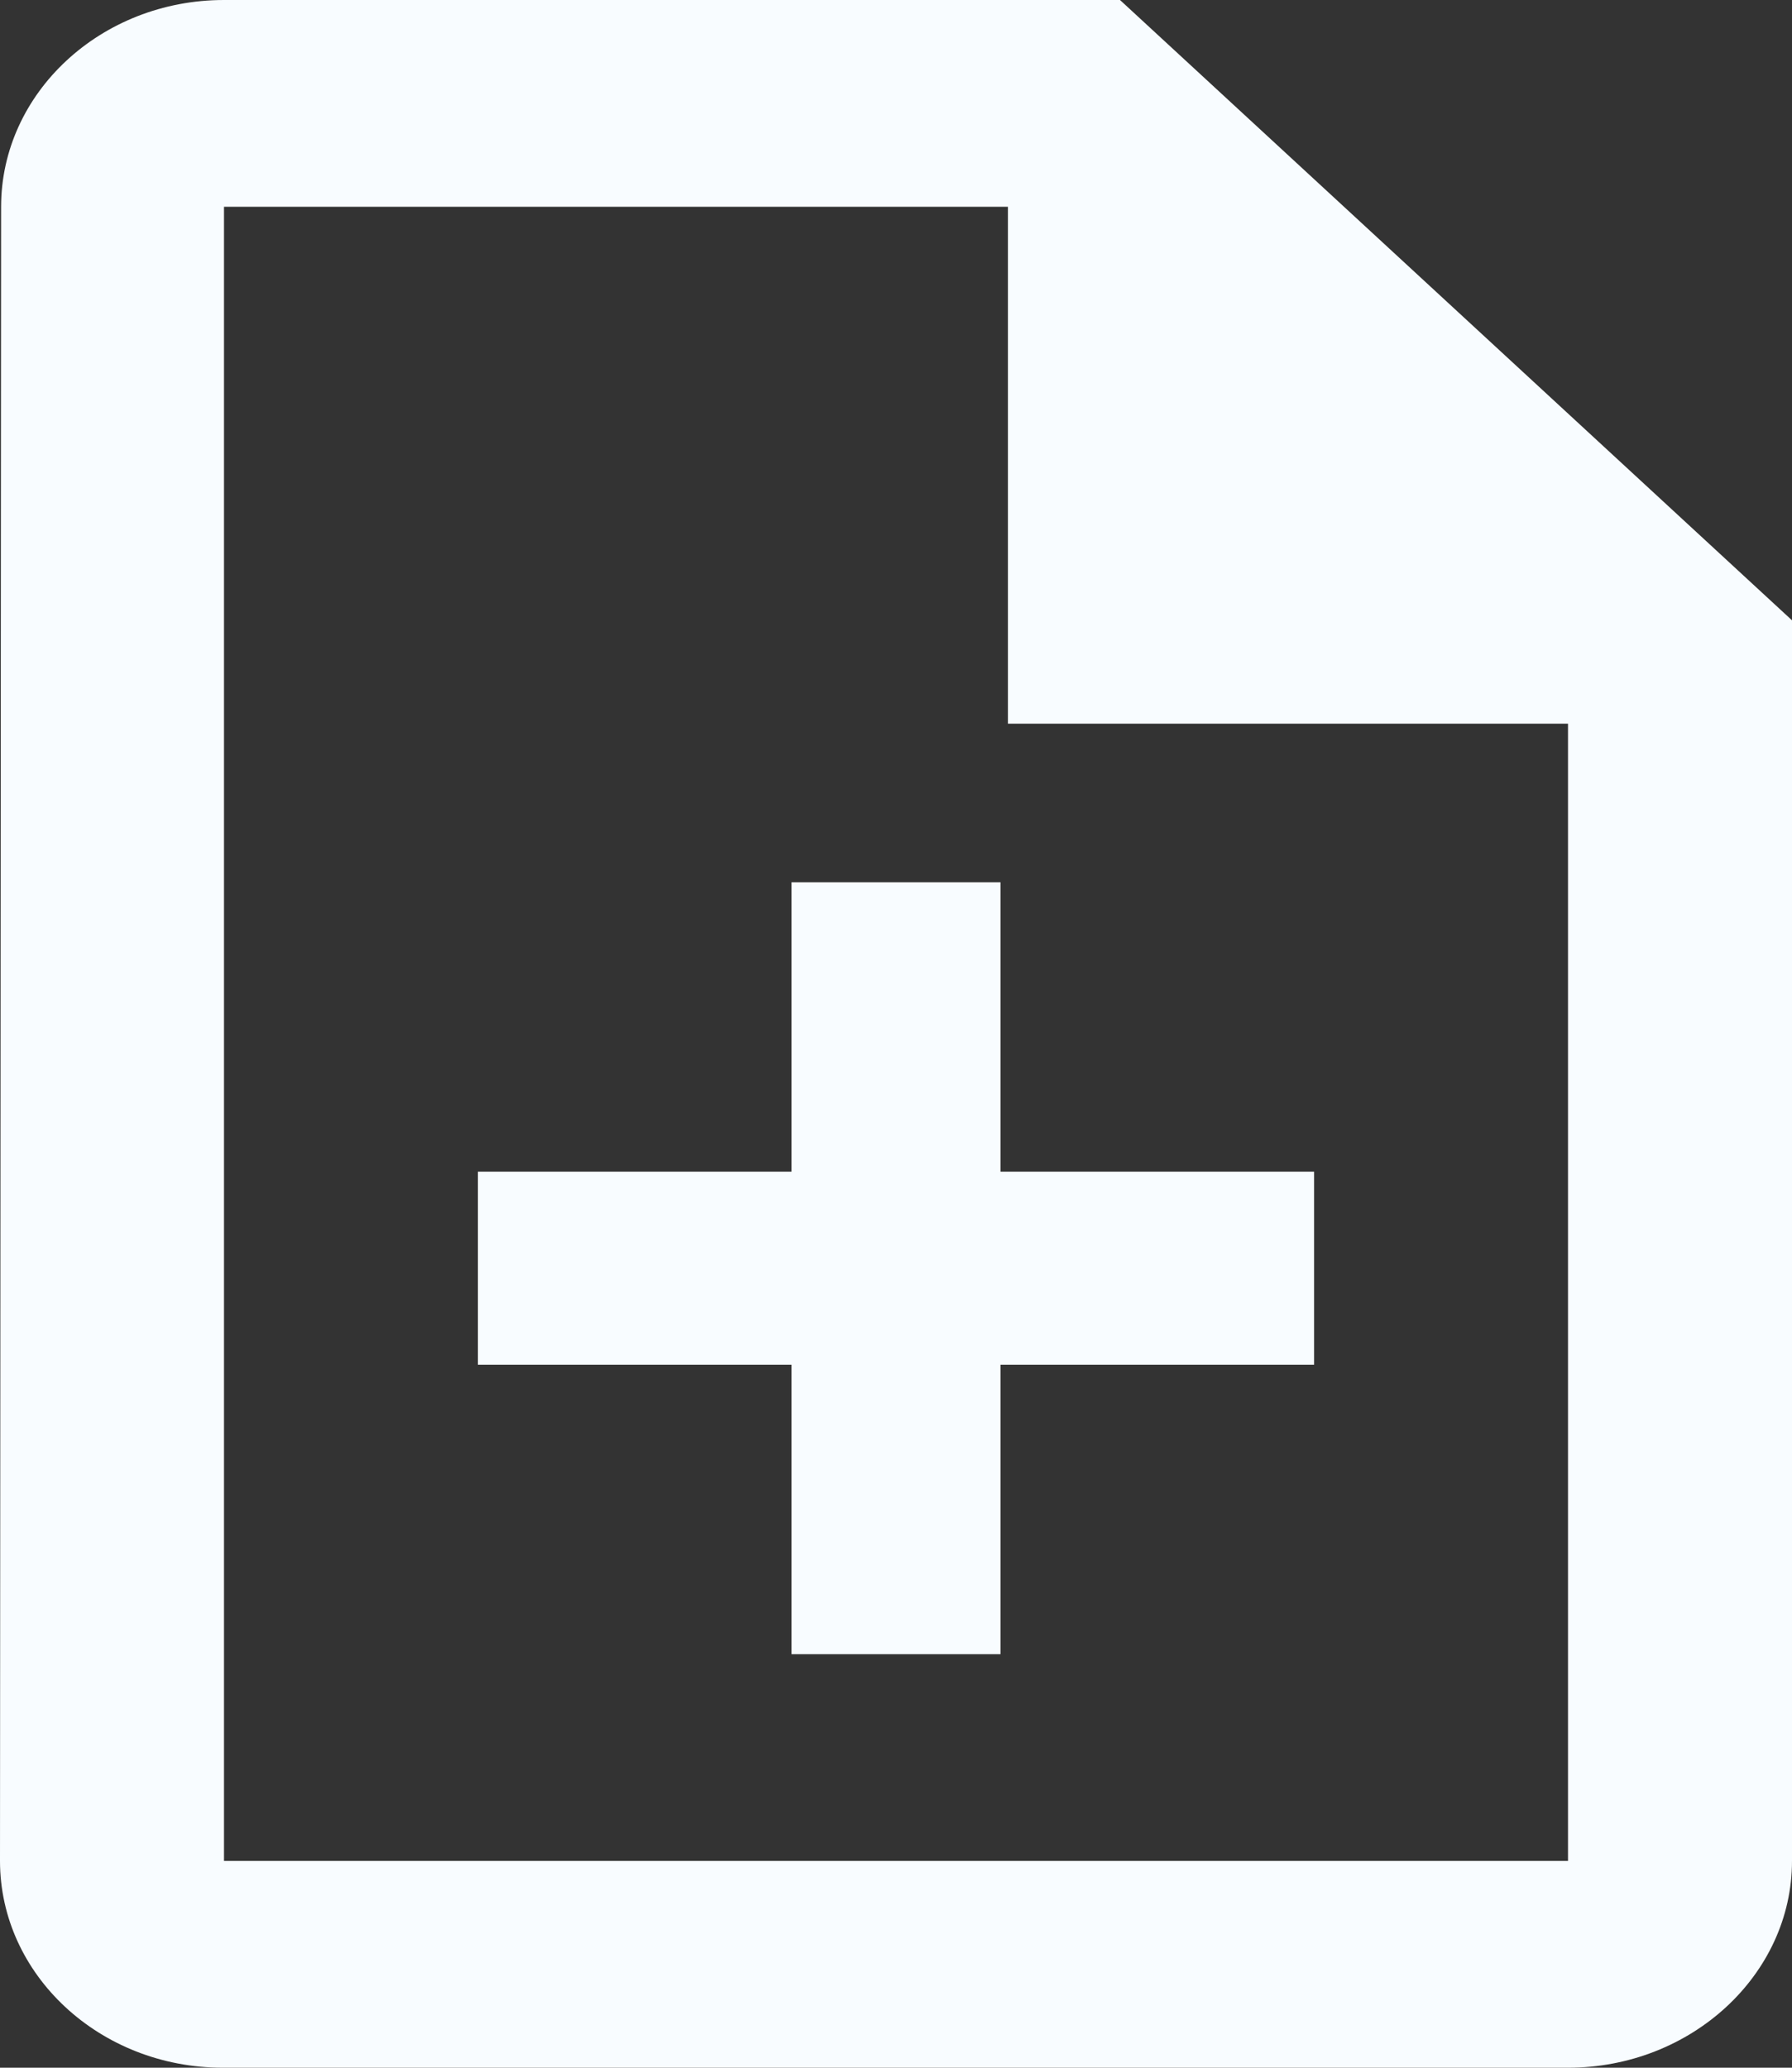 <svg width="13" height="15" viewBox="0 0 13 15" fill="none" xmlns="http://www.w3.org/2000/svg">
<rect x="0" y="0" width="13" height="15" fill="#333333" stroke="none"/>
<path d="M9.533 9.9H7.258V12H5.742V9.9H3.467V8.5H5.742V6.4H7.258V8.5H9.533V9.9Z" fill="#F8FCFF"/>
<path d="M8.125 0H1.625C0.731 0 0.008 0.675 0.008 1.5L0 13.5C0 14.325 0.723 15 1.617 15H11.375C12.269 15 13 14.325 13 13.5V4.5L8.125 0ZM1.625 13.5V1.5H7.312V5.25H11.375V13.5H1.625Z" fill="#F8FCFF"/>
</svg>

